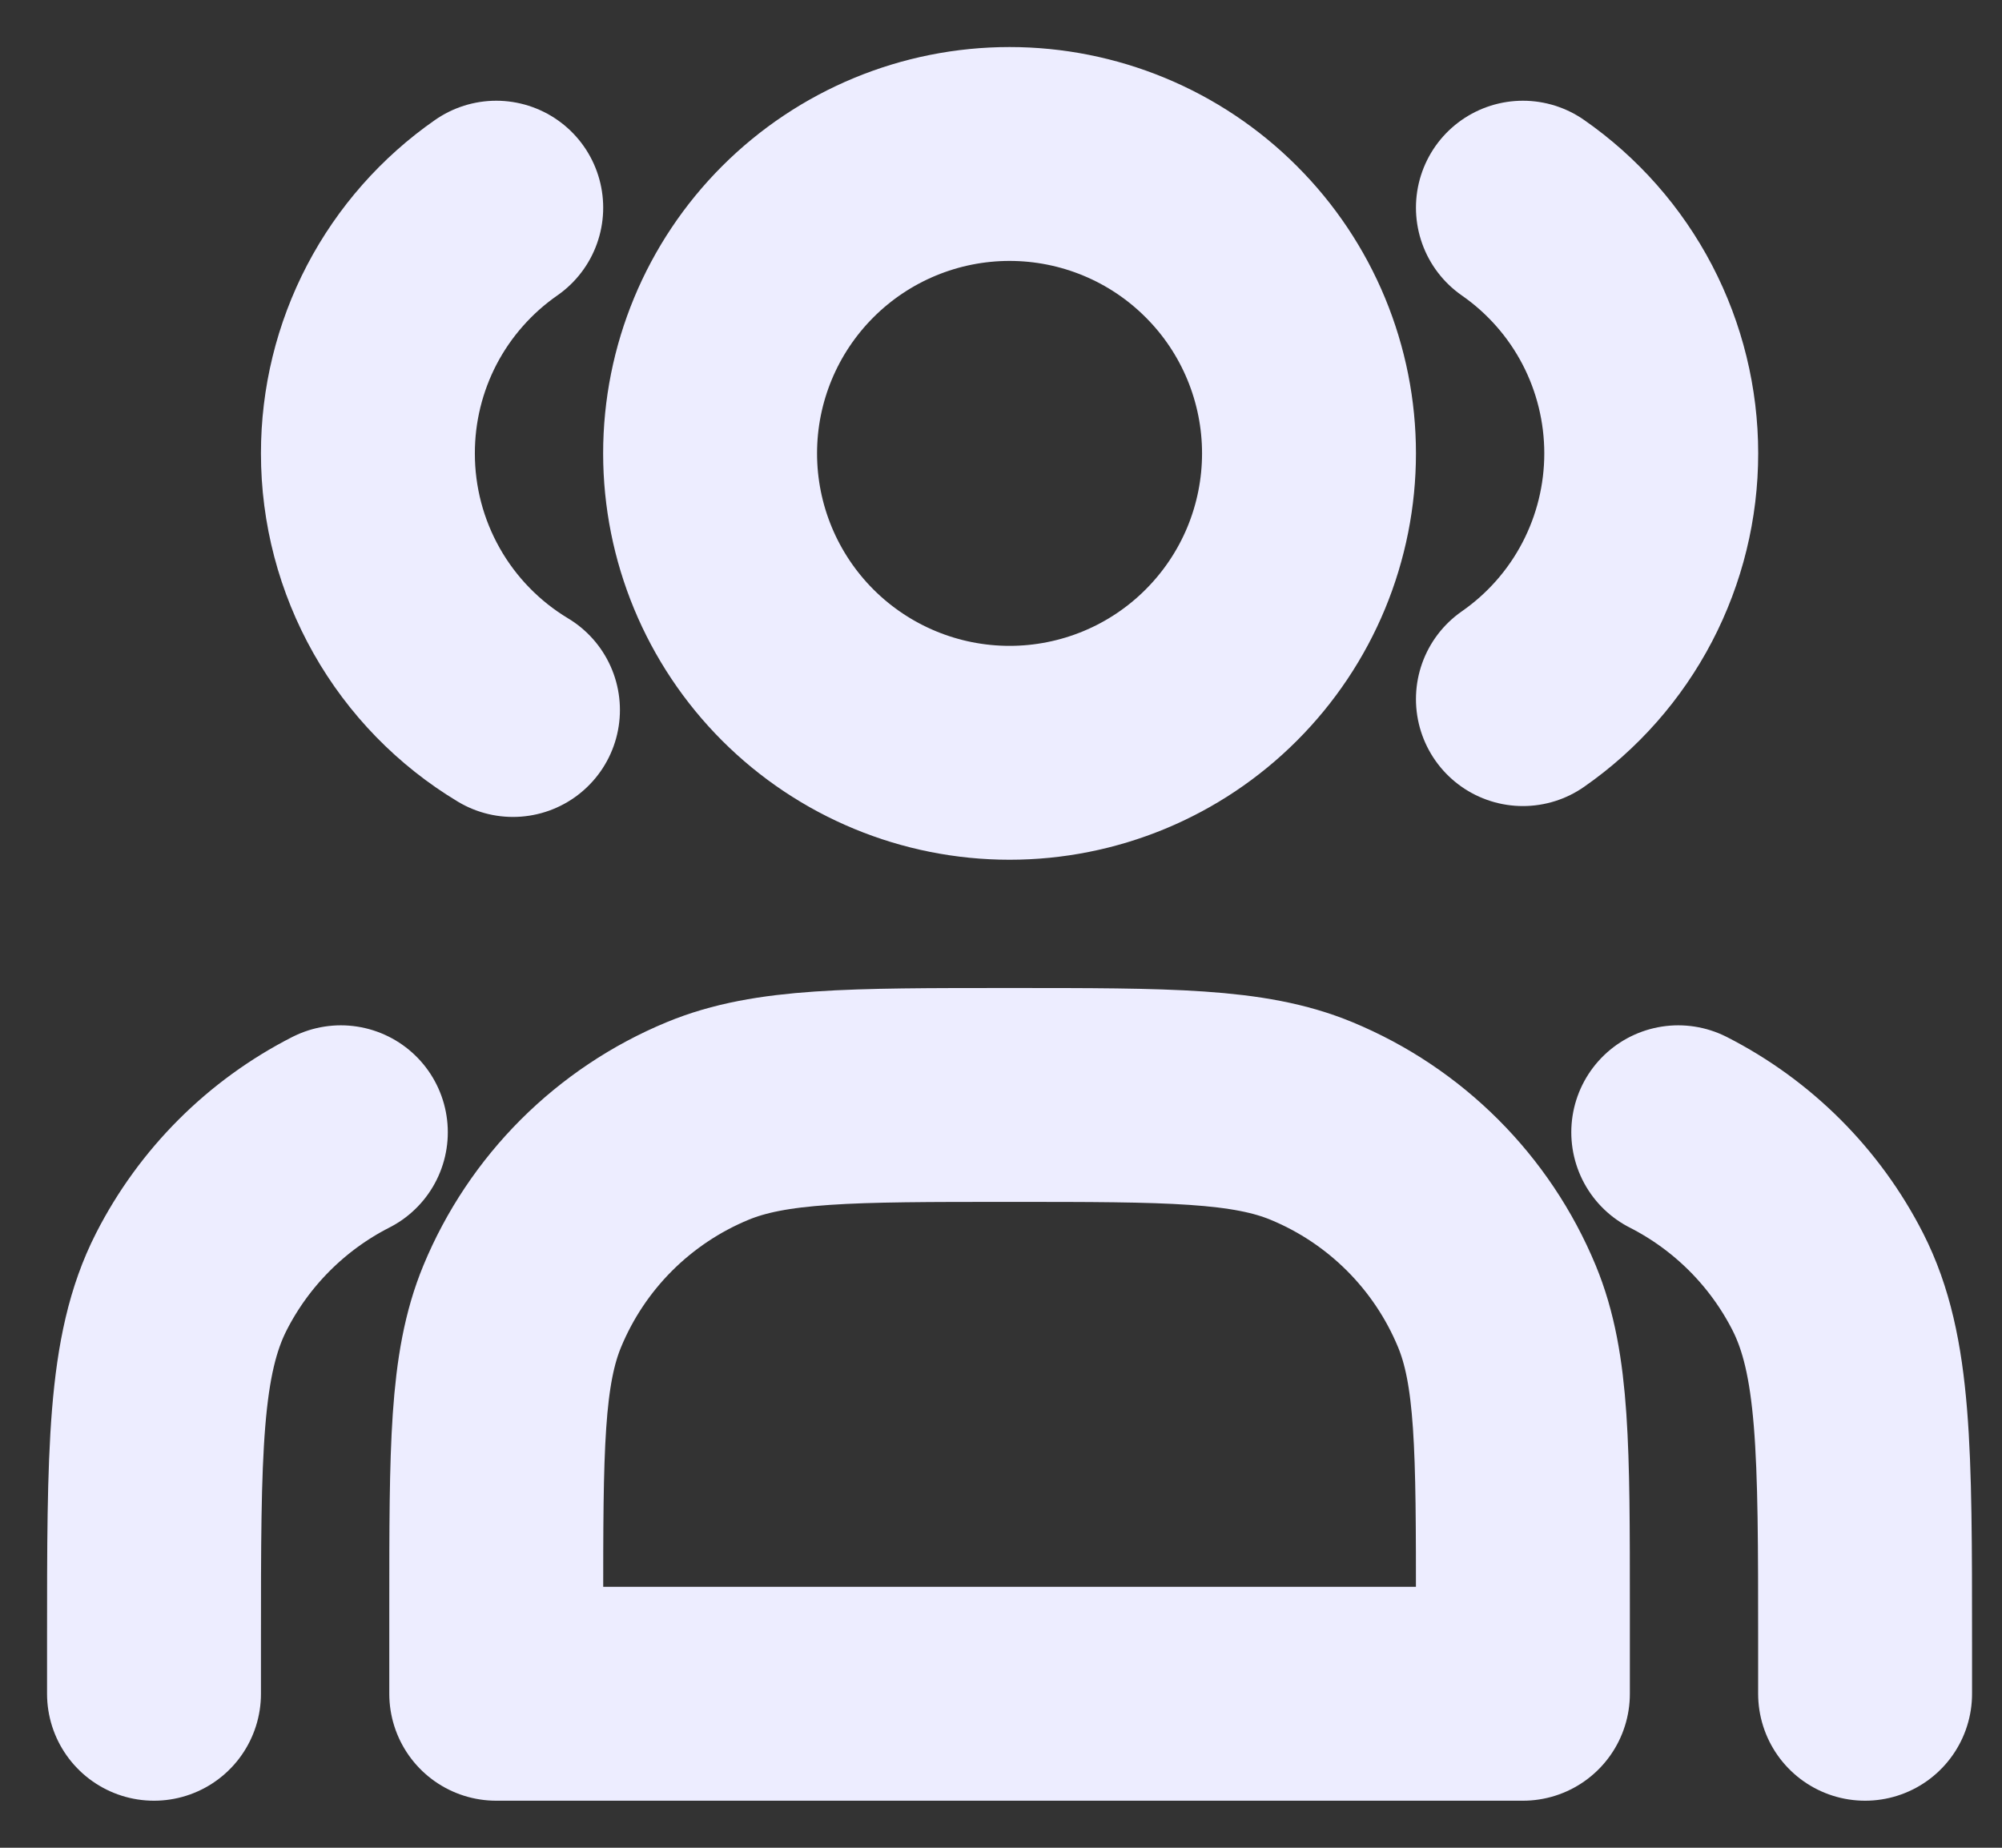 <svg width="39" height="36" viewBox="0 0 39 36" fill="none" xmlns="http://www.w3.org/2000/svg">
<rect x="0" y="0" width="39" height="36" fill="#333333" stroke="none"/>
<path d="M9.667 4.046C8.895 4.583 8.264 5.299 7.828 6.132C7.393 6.966 7.166 7.893 7.167 8.833C7.166 9.84 7.426 10.829 7.922 11.706C8.417 12.582 9.131 13.315 9.993 13.833M29.667 4.046C30.439 4.583 31.07 5.299 31.505 6.132C31.94 6.966 32.167 7.893 32.167 8.833C32.167 9.774 31.94 10.7 31.505 11.534C31.07 12.368 30.439 13.084 29.667 13.621M36.333 33V32C36.333 28.267 36.333 26.4 35.607 24.973C34.968 23.719 33.948 22.699 32.693 22.06M3 33V32C3 28.267 3 26.4 3.727 24.973C4.366 23.719 5.386 22.699 6.64 22.06M19.667 14.667C20.433 14.667 21.191 14.516 21.899 14.223C22.607 13.93 23.25 13.5 23.791 12.958C24.333 12.416 24.763 11.773 25.056 11.066C25.349 10.358 25.5 9.599 25.5 8.833C25.5 8.067 25.349 7.309 25.056 6.601C24.763 5.893 24.333 5.25 23.791 4.709C23.25 4.167 22.607 3.737 21.899 3.444C21.191 3.151 20.433 3 19.667 3C18.12 3 16.636 3.615 15.542 4.709C14.448 5.803 13.833 7.286 13.833 8.833C13.833 10.38 14.448 11.864 15.542 12.958C16.636 14.052 18.12 14.667 19.667 14.667ZM9.667 31.333V33H29.667V31.333C29.667 28.227 29.667 26.674 29.159 25.448C28.482 23.815 27.184 22.517 25.551 21.841C24.326 21.333 22.773 21.333 19.667 21.333C16.561 21.333 15.008 21.333 13.783 21.841C12.974 22.176 12.239 22.667 11.619 23.286C11 23.905 10.509 24.64 10.174 25.449C9.667 26.673 9.667 28.227 9.667 31.333Z" stroke="#EDEDFF" stroke-width="4.167" stroke-linecap="round" stroke-linejoin="round"/>
</svg>
